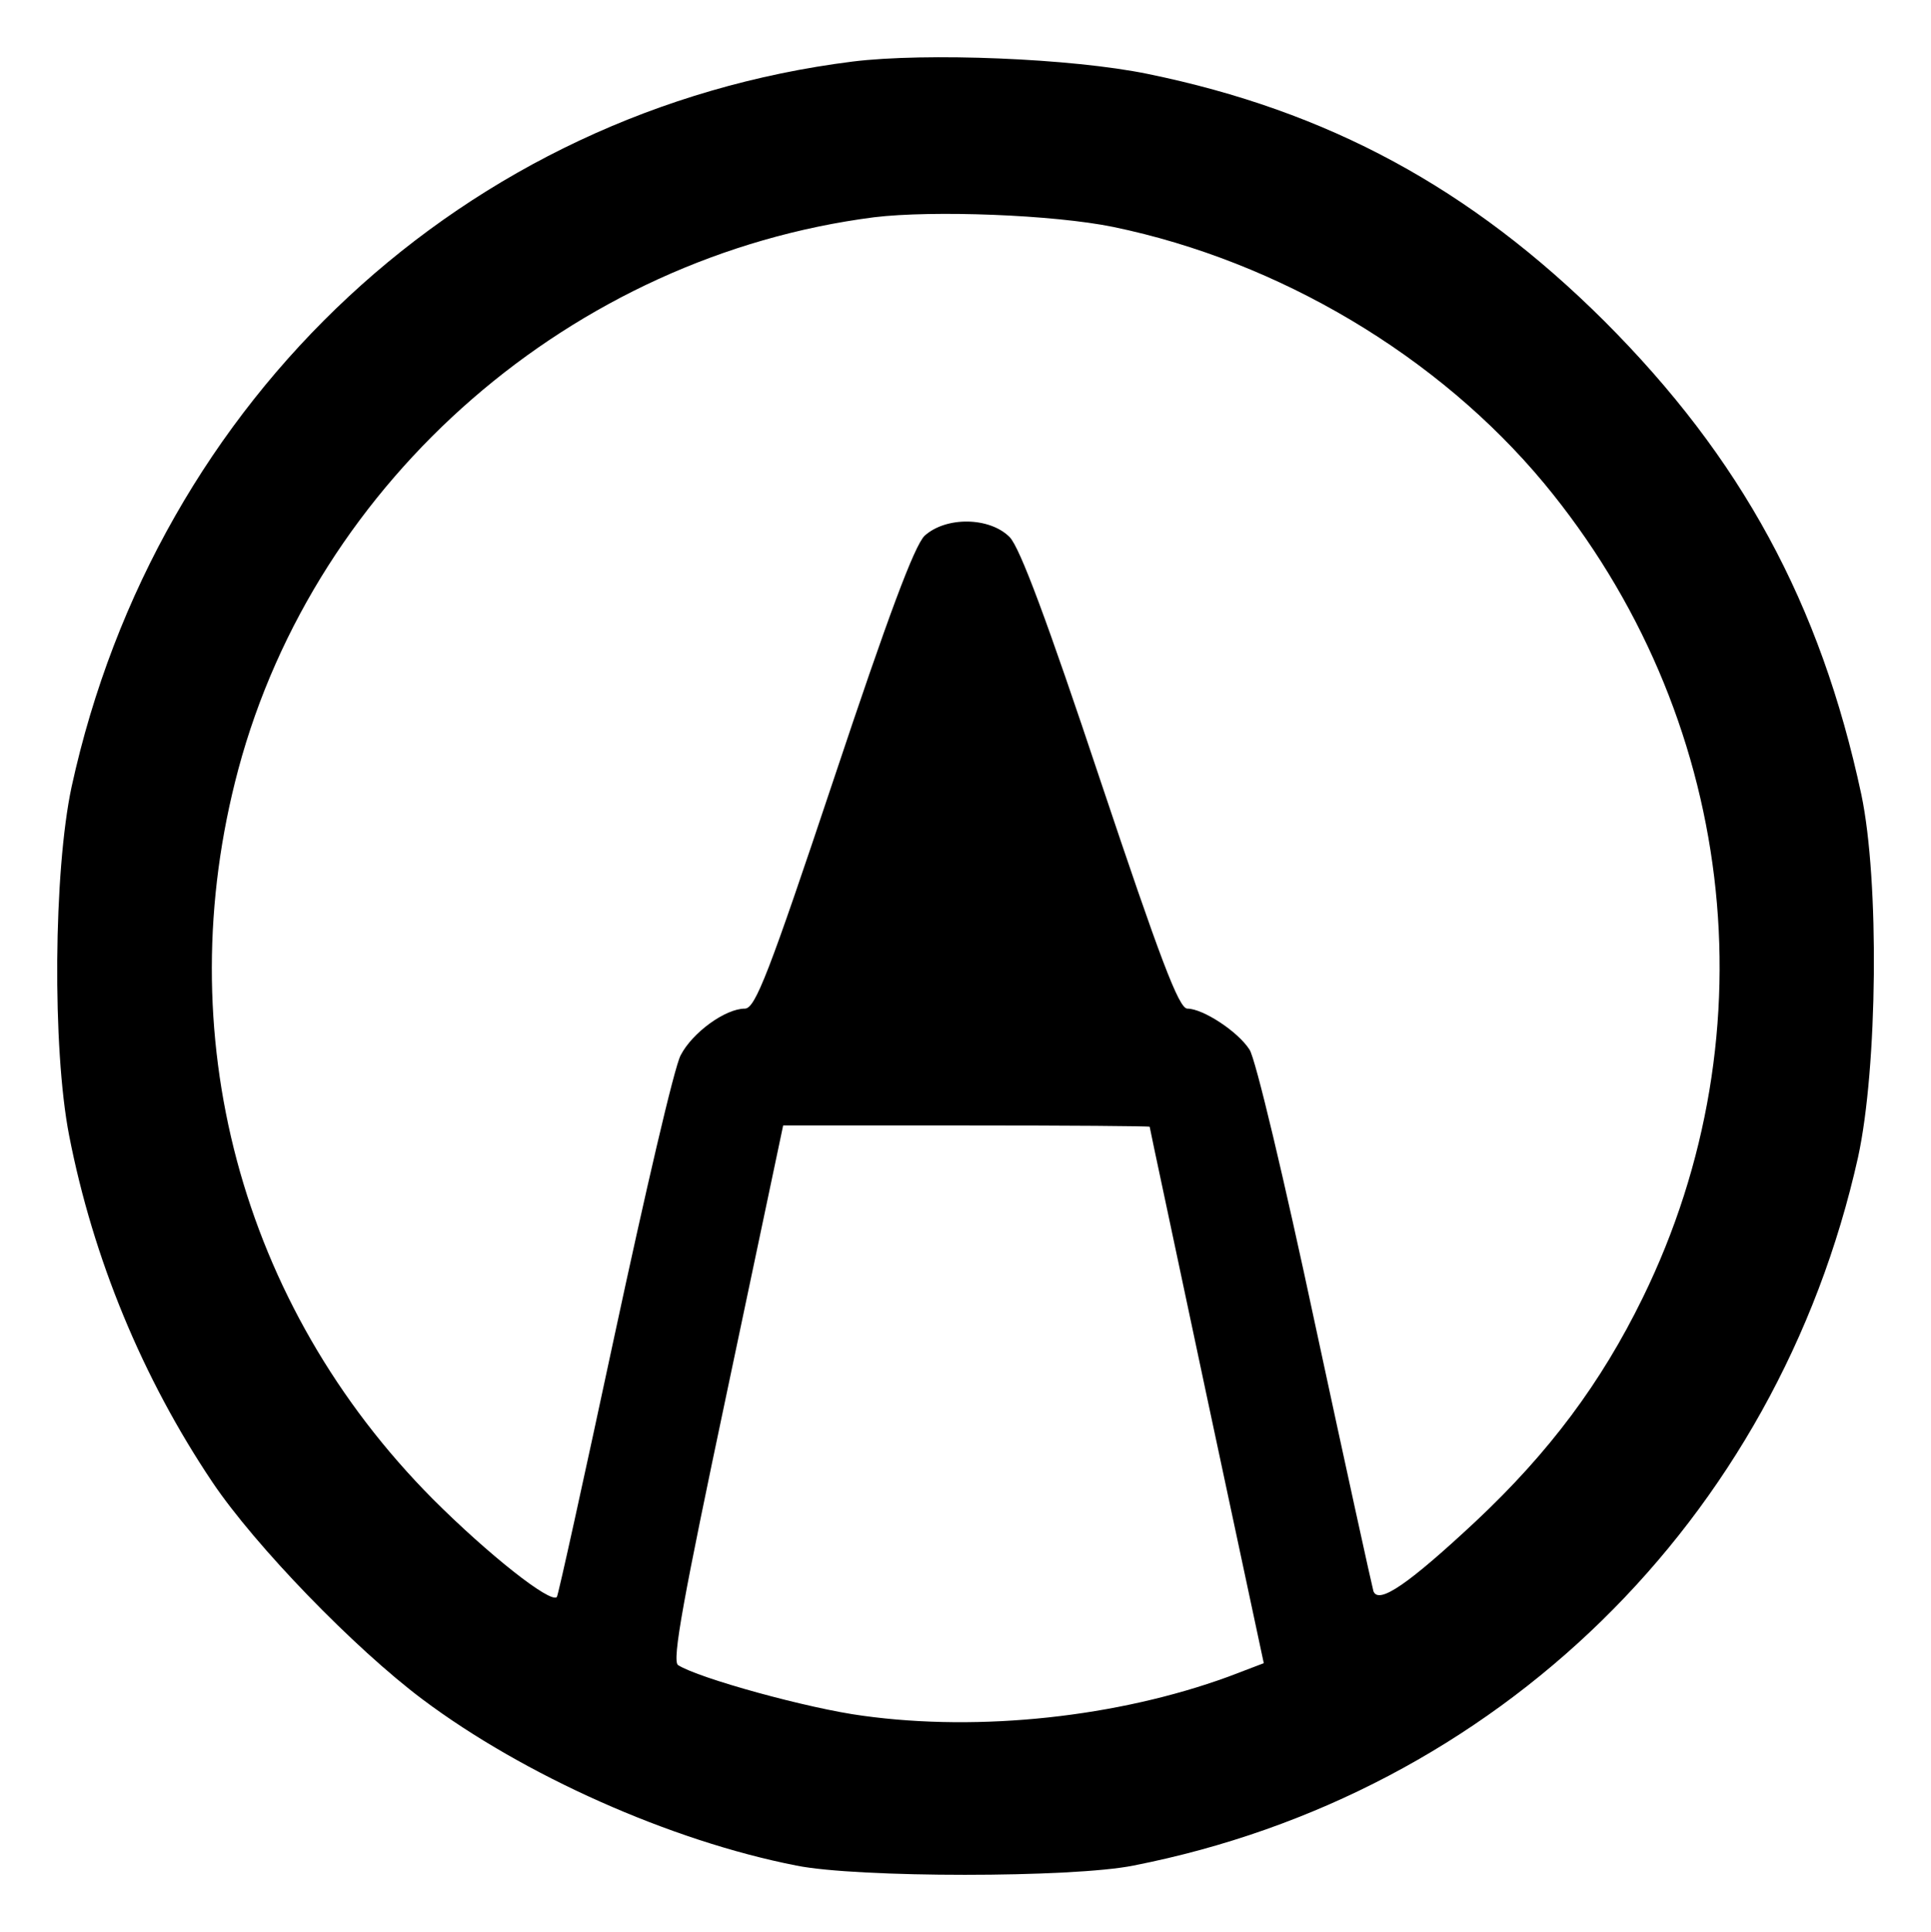<?xml version="1.0" encoding="UTF-8" standalone="no"?>
<svg
   version="1.1"
   viewBox="0 0 15.938 15.945"
   id="svg2"
   sodipodi:docname="toolbar-icon.svg"
   inkscape:version="1.3.2 (091e20e, 2023-11-25)"
   xmlns:inkscape="http://www.inkscape.org/namespaces/inkscape"
   xmlns:sodipodi="http://sodipodi.sourceforge.net/DTD/sodipodi-0.dtd"
   xmlns="http://www.w3.org/2000/svg"
   xmlns:svg="http://www.w3.org/2000/svg">
  <defs
     id="defs2" />
  <sodipodi:namedview
     id="namedview2"
     pagecolor="#ffffff"
     bordercolor="#000000"
     borderopacity="0.25"
     inkscape:showpageshadow="2"
     inkscape:pageopacity="0.0"
     inkscape:pagecheckerboard="0"
     inkscape:deskcolor="#d1d1d1"
     inkscape:zoom="53.577184"
     inkscape:cx="11.310785"
     inkscape:cy="8.6883998"
     inkscape:window-width="3440"
     inkscape:window-height="1384"
     inkscape:window-x="0"
     inkscape:window-y="0"
     inkscape:window-maximized="0"
     inkscape:current-layer="svg2" />
  <path
     d="M 7.037,0.508 C 3.841,0.91 1.293,3.281 0.591,6.493 0.442,7.189 0.431,8.651 0.57,9.368 0.768,10.385 1.175,11.371 1.753,12.232 c 0.353,0.525 1.172,1.371 1.735,1.793 0.835,0.626 2.045,1.167 3.084,1.371 0.503,0.102 2.281,0.102 2.784,0 2.998,-0.589 5.311,-2.848 5.98,-5.846 0.161,-0.739 0.177,-2.281 0.027,-2.993 C 15.025,4.978 14.371,3.779 13.242,2.65 12.139,1.552 10.961,0.915 9.473,0.61 8.847,0.481 7.642,0.433 7.037,0.508 Z M 9.189,1.873 c 1.371,0.284 2.682,1.065 3.555,2.115 1.579,1.906 1.895,4.518 0.814,6.724 -0.343,0.701 -0.771,1.274 -1.376,1.842 -0.551,0.514 -0.803,0.691 -0.846,0.578 -0.011,-0.037 -0.23,-1.033 -0.482,-2.206 C 10.603,9.748 10.362,8.731 10.313,8.662 10.217,8.512 9.928,8.324 9.8,8.324 9.73,8.324 9.575,7.912 9.082,6.44 8.643,5.123 8.418,4.518 8.333,4.432 8.167,4.266 7.808,4.261 7.631,4.422 7.546,4.507 7.332,5.08 6.882,6.429 6.347,8.03 6.234,8.324 6.148,8.324 c -0.161,0 -0.434,0.198 -0.53,0.385 C 5.565,8.806 5.324,9.85 5.072,11.023 4.821,12.195 4.607,13.169 4.596,13.18 4.542,13.234 4.028,12.827 3.573,12.372 1.983,10.771 1.384,8.528 1.967,6.349 2.61,3.951 4.724,2.114 7.214,1.793 7.701,1.734 8.697,1.772 9.189,1.873 Z m 0.3,7.425 c 0,0.011 0.214,1.006 0.471,2.222 l 0.471,2.206 -0.294,0.112 C 9.227,14.17 8.092,14.294 7.123,14.16 6.673,14.101 5.763,13.849 5.597,13.742 5.543,13.71 5.645,13.169 5.999,11.494 L 6.464,9.288 h 1.515 c 0.83,0 1.51,0.005 1.51,0.011 z"
     id="path1-0"
     style="stroke-width:0.005" />
</svg>
